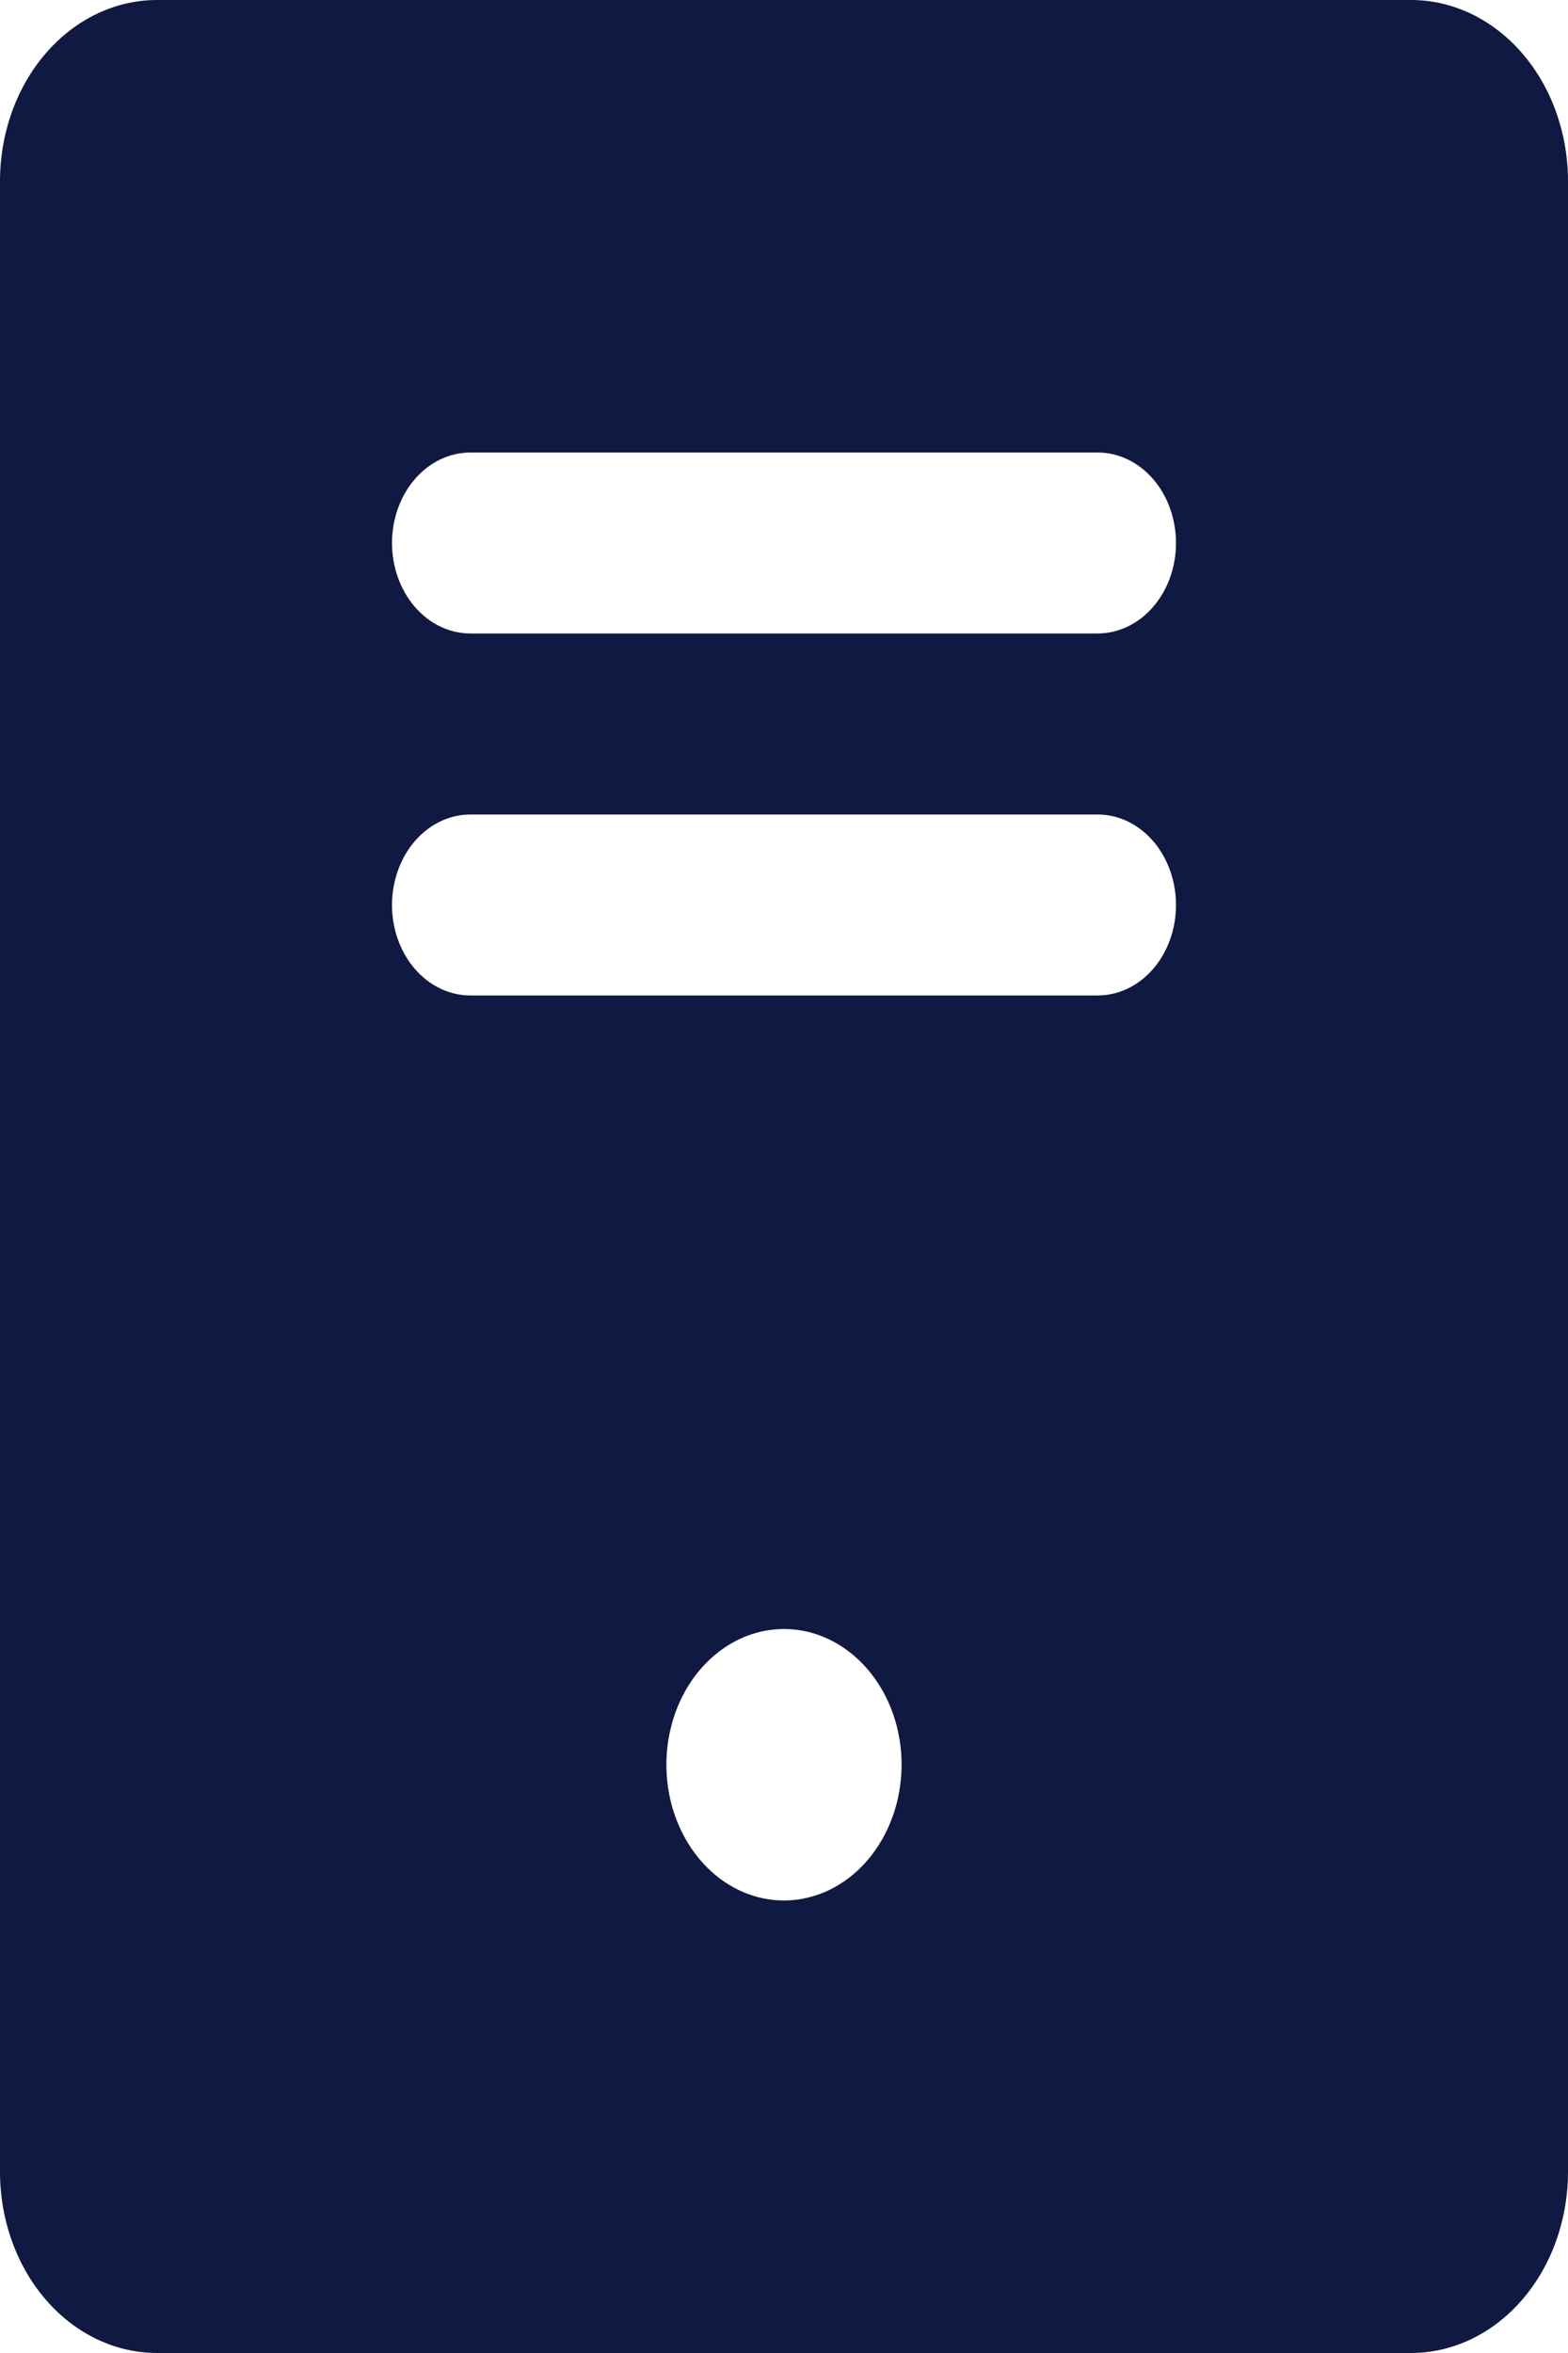 <svg width="30" height="45" viewBox="0 0 30 45" fill="none" xmlns="http://www.w3.org/2000/svg">
<path id="Vector" d="M27 0H3C2.205 0.001 1.442 0.366 0.88 1.015C0.317 1.664 0.001 2.544 0 3.462V41.538C0.001 42.456 0.317 43.336 0.88 43.985C1.442 44.634 2.205 44.999 3 45H27C27.795 44.999 28.558 44.634 29.12 43.985C29.683 43.336 29.999 42.456 30 41.538V3.462C29.999 2.544 29.683 1.664 29.12 1.015C28.558 0.366 27.795 0.001 27 0ZM15 36.346C14.555 36.346 14.12 36.194 13.75 35.909C13.38 35.623 13.092 35.218 12.921 34.743C12.751 34.269 12.706 33.747 12.793 33.243C12.88 32.74 13.094 32.277 13.409 31.914C13.724 31.551 14.125 31.304 14.561 31.204C14.998 31.104 15.45 31.155 15.861 31.352C16.272 31.548 16.624 31.881 16.871 32.308C17.118 32.735 17.25 33.236 17.25 33.75C17.249 34.438 17.012 35.098 16.59 35.585C16.168 36.072 15.597 36.345 15 36.346ZM21 19.038H9C8.602 19.038 8.221 18.856 7.939 18.532C7.658 18.207 7.5 17.767 7.5 17.308C7.5 16.849 7.658 16.408 7.939 16.084C8.221 15.759 8.602 15.577 9 15.577H21C21.398 15.577 21.779 15.759 22.061 16.084C22.342 16.408 22.5 16.849 22.5 17.308C22.5 17.767 22.342 18.207 22.061 18.532C21.779 18.856 21.398 19.038 21 19.038ZM21 12.115H9C8.602 12.115 8.221 11.933 7.939 11.608C7.658 11.284 7.5 10.844 7.5 10.385C7.5 9.926 7.658 9.485 7.939 9.161C8.221 8.836 8.602 8.654 9 8.654H21C21.398 8.654 21.779 8.836 22.061 9.161C22.342 9.485 22.5 9.926 22.5 10.385C22.5 10.844 22.342 11.284 22.061 11.608C21.779 11.933 21.398 12.115 21 12.115Z" fill="#101942"/>
</svg>
